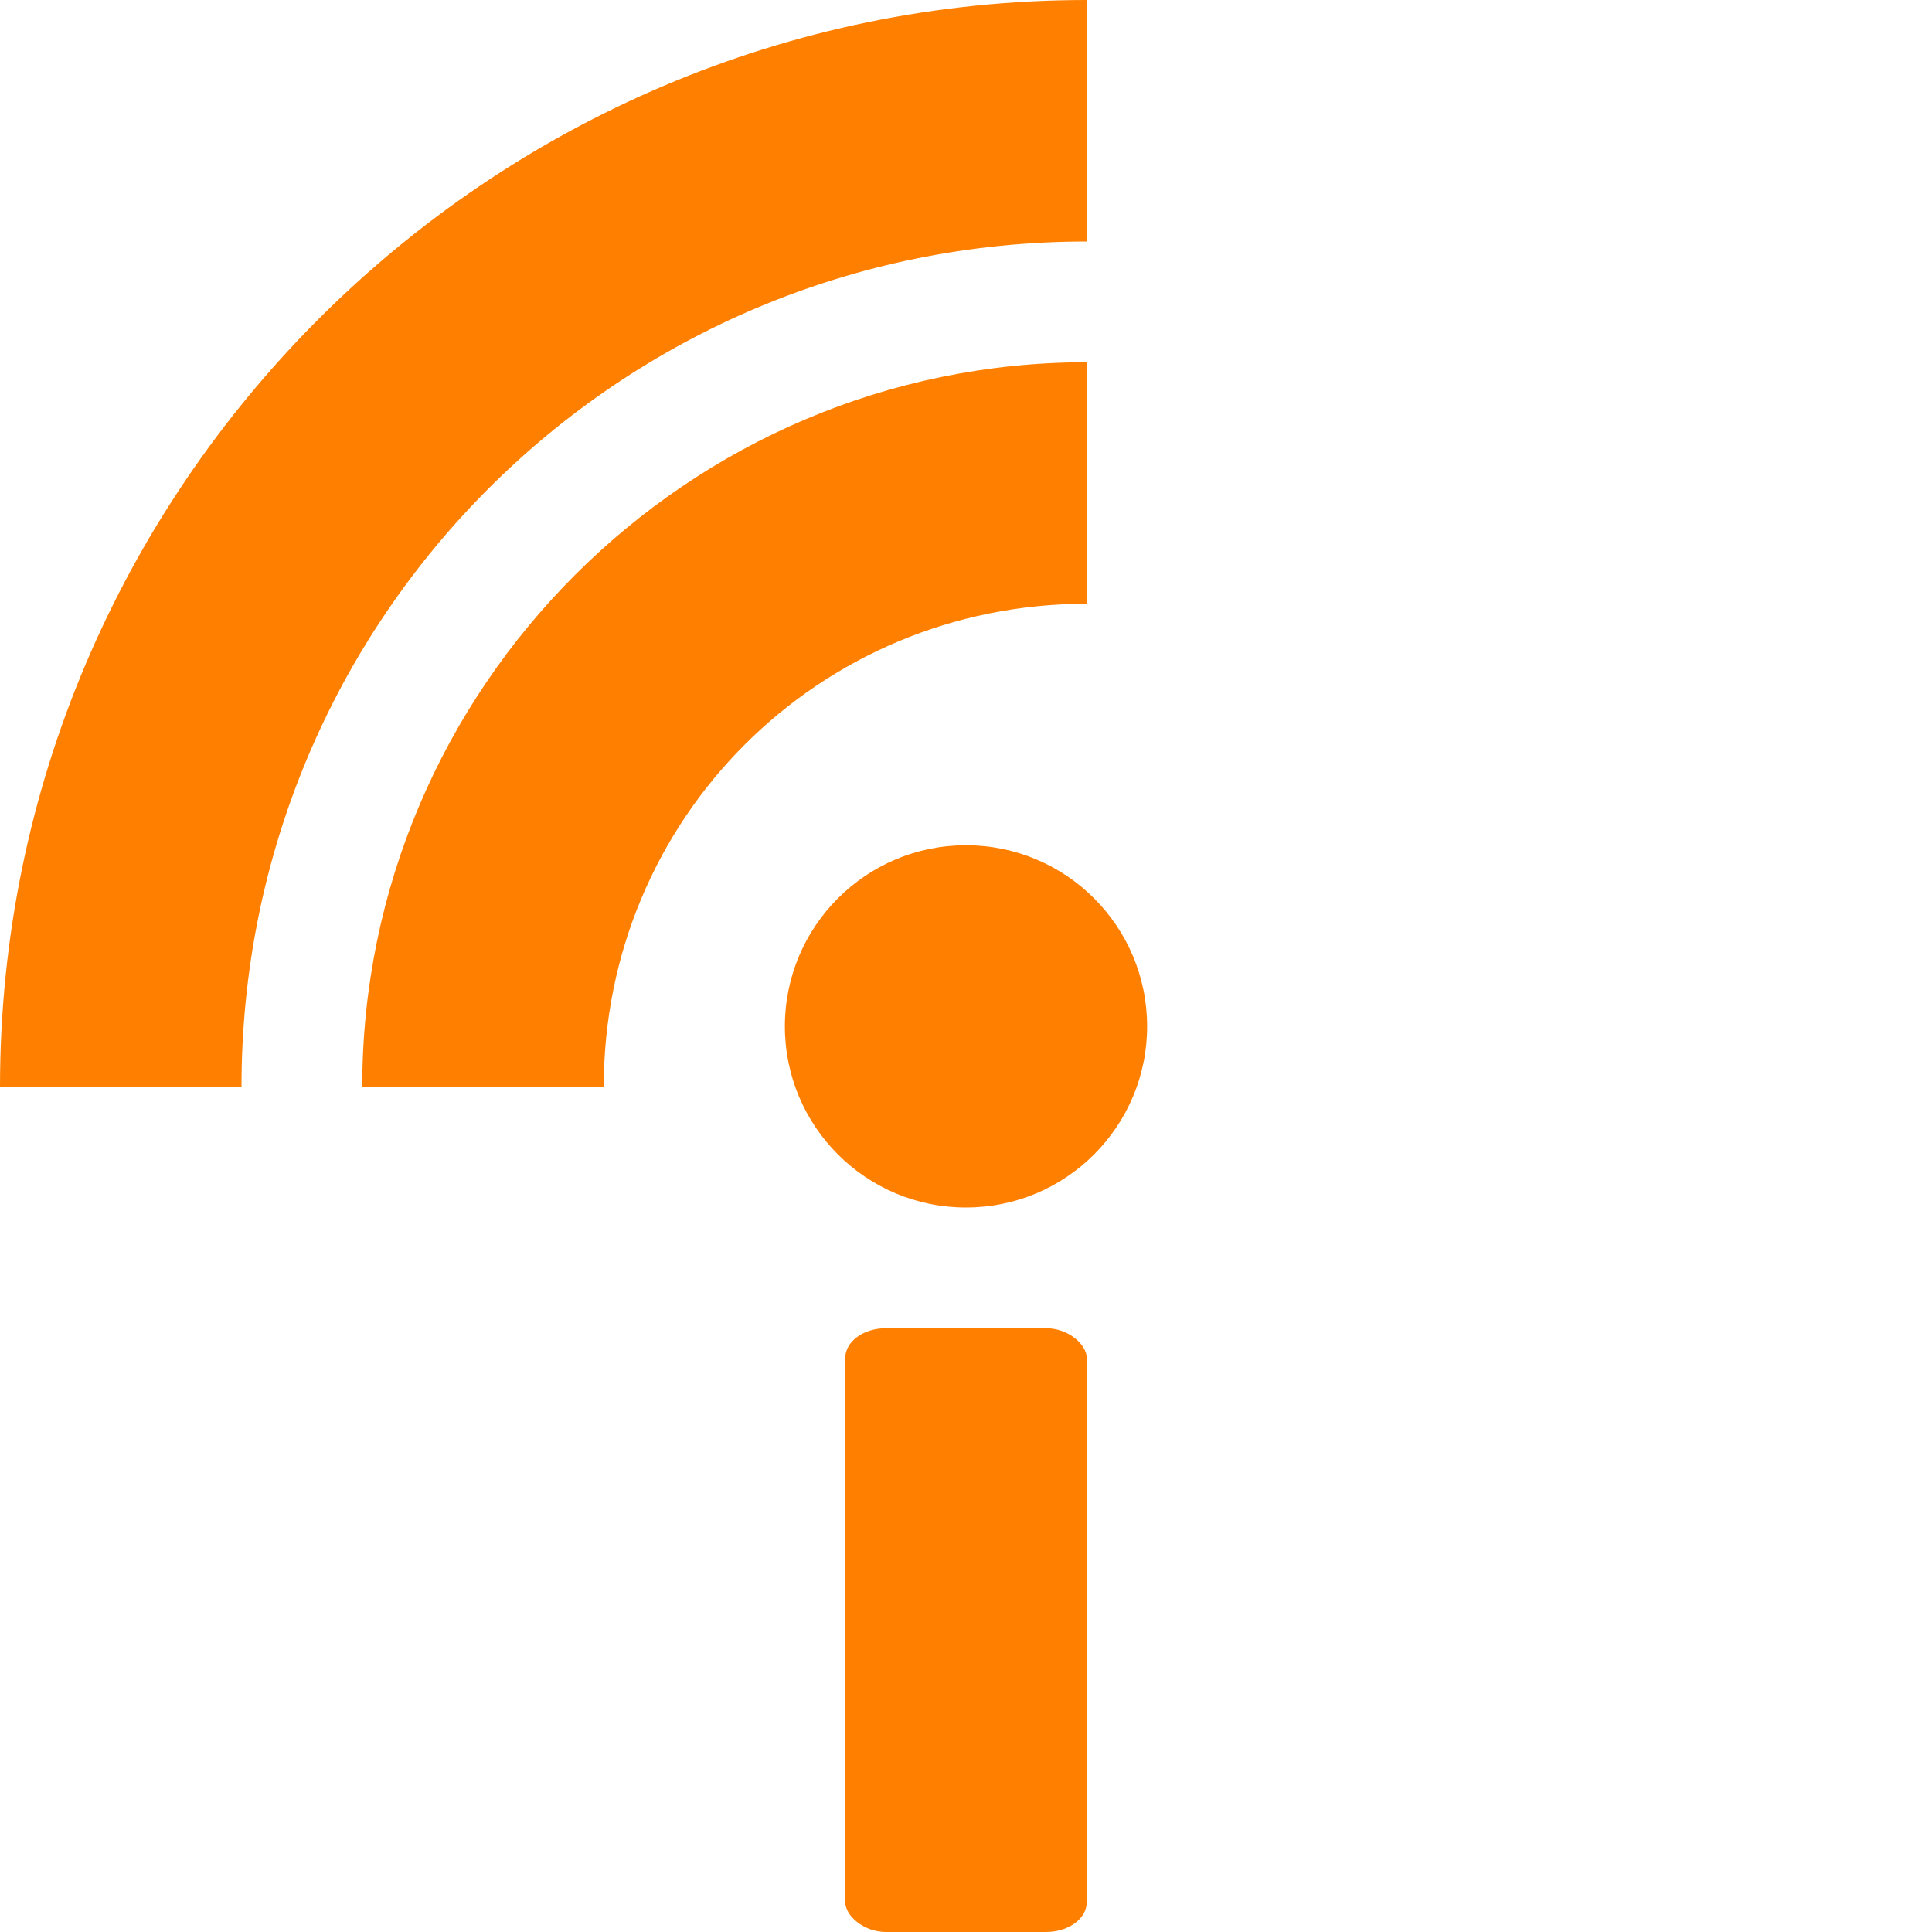 <svg viewBox="0 0 16 16" xmlns="http://www.w3.org/2000/svg">
 <circle style="fill:#ff8000;opacity:1;fill-opacity:1;stroke:none;fill-rule:nonzero" r="1.5" cx="8" cy="8.5"/>
 <rect style="fill:#ff8000;opacity:1;fill-opacity:1;stroke:none;fill-rule:nonzero" height="5" width="2" rx="0.336" ry="0.247" x="7" y="11"/>
 <path style="visibility:visible;shape-rendering:auto;color-interpolation-filters:linearRGB;fill:#ff8000;opacity:1;image-rendering:auto;fill-opacity:1;stroke:none;display:inline;color:#000;fill-rule:nonzero;color-rendering:auto;color-interpolation:sRGB" mix-blend-mode="normal" d="M 9,3 C 5.698,3 3,5.698 3,9 H 5 C 5,6.779 6.779,5 9,5 Z" isolation="auto"/>
 <path style="visibility:visible;shape-rendering:auto;color-interpolation-filters:linearRGB;fill:#ff8000;opacity:1;image-rendering:auto;fill-opacity:1;stroke:none;display:inline;color:#000;fill-rule:nonzero;color-rendering:auto;color-interpolation:sRGB" mix-blend-mode="normal" d="M 9,0 C 4.041,0 0,4.04 0,9 H 2 C 2,5.122 5.122,2 9,2 Z" isolation="auto"/>
</svg>
